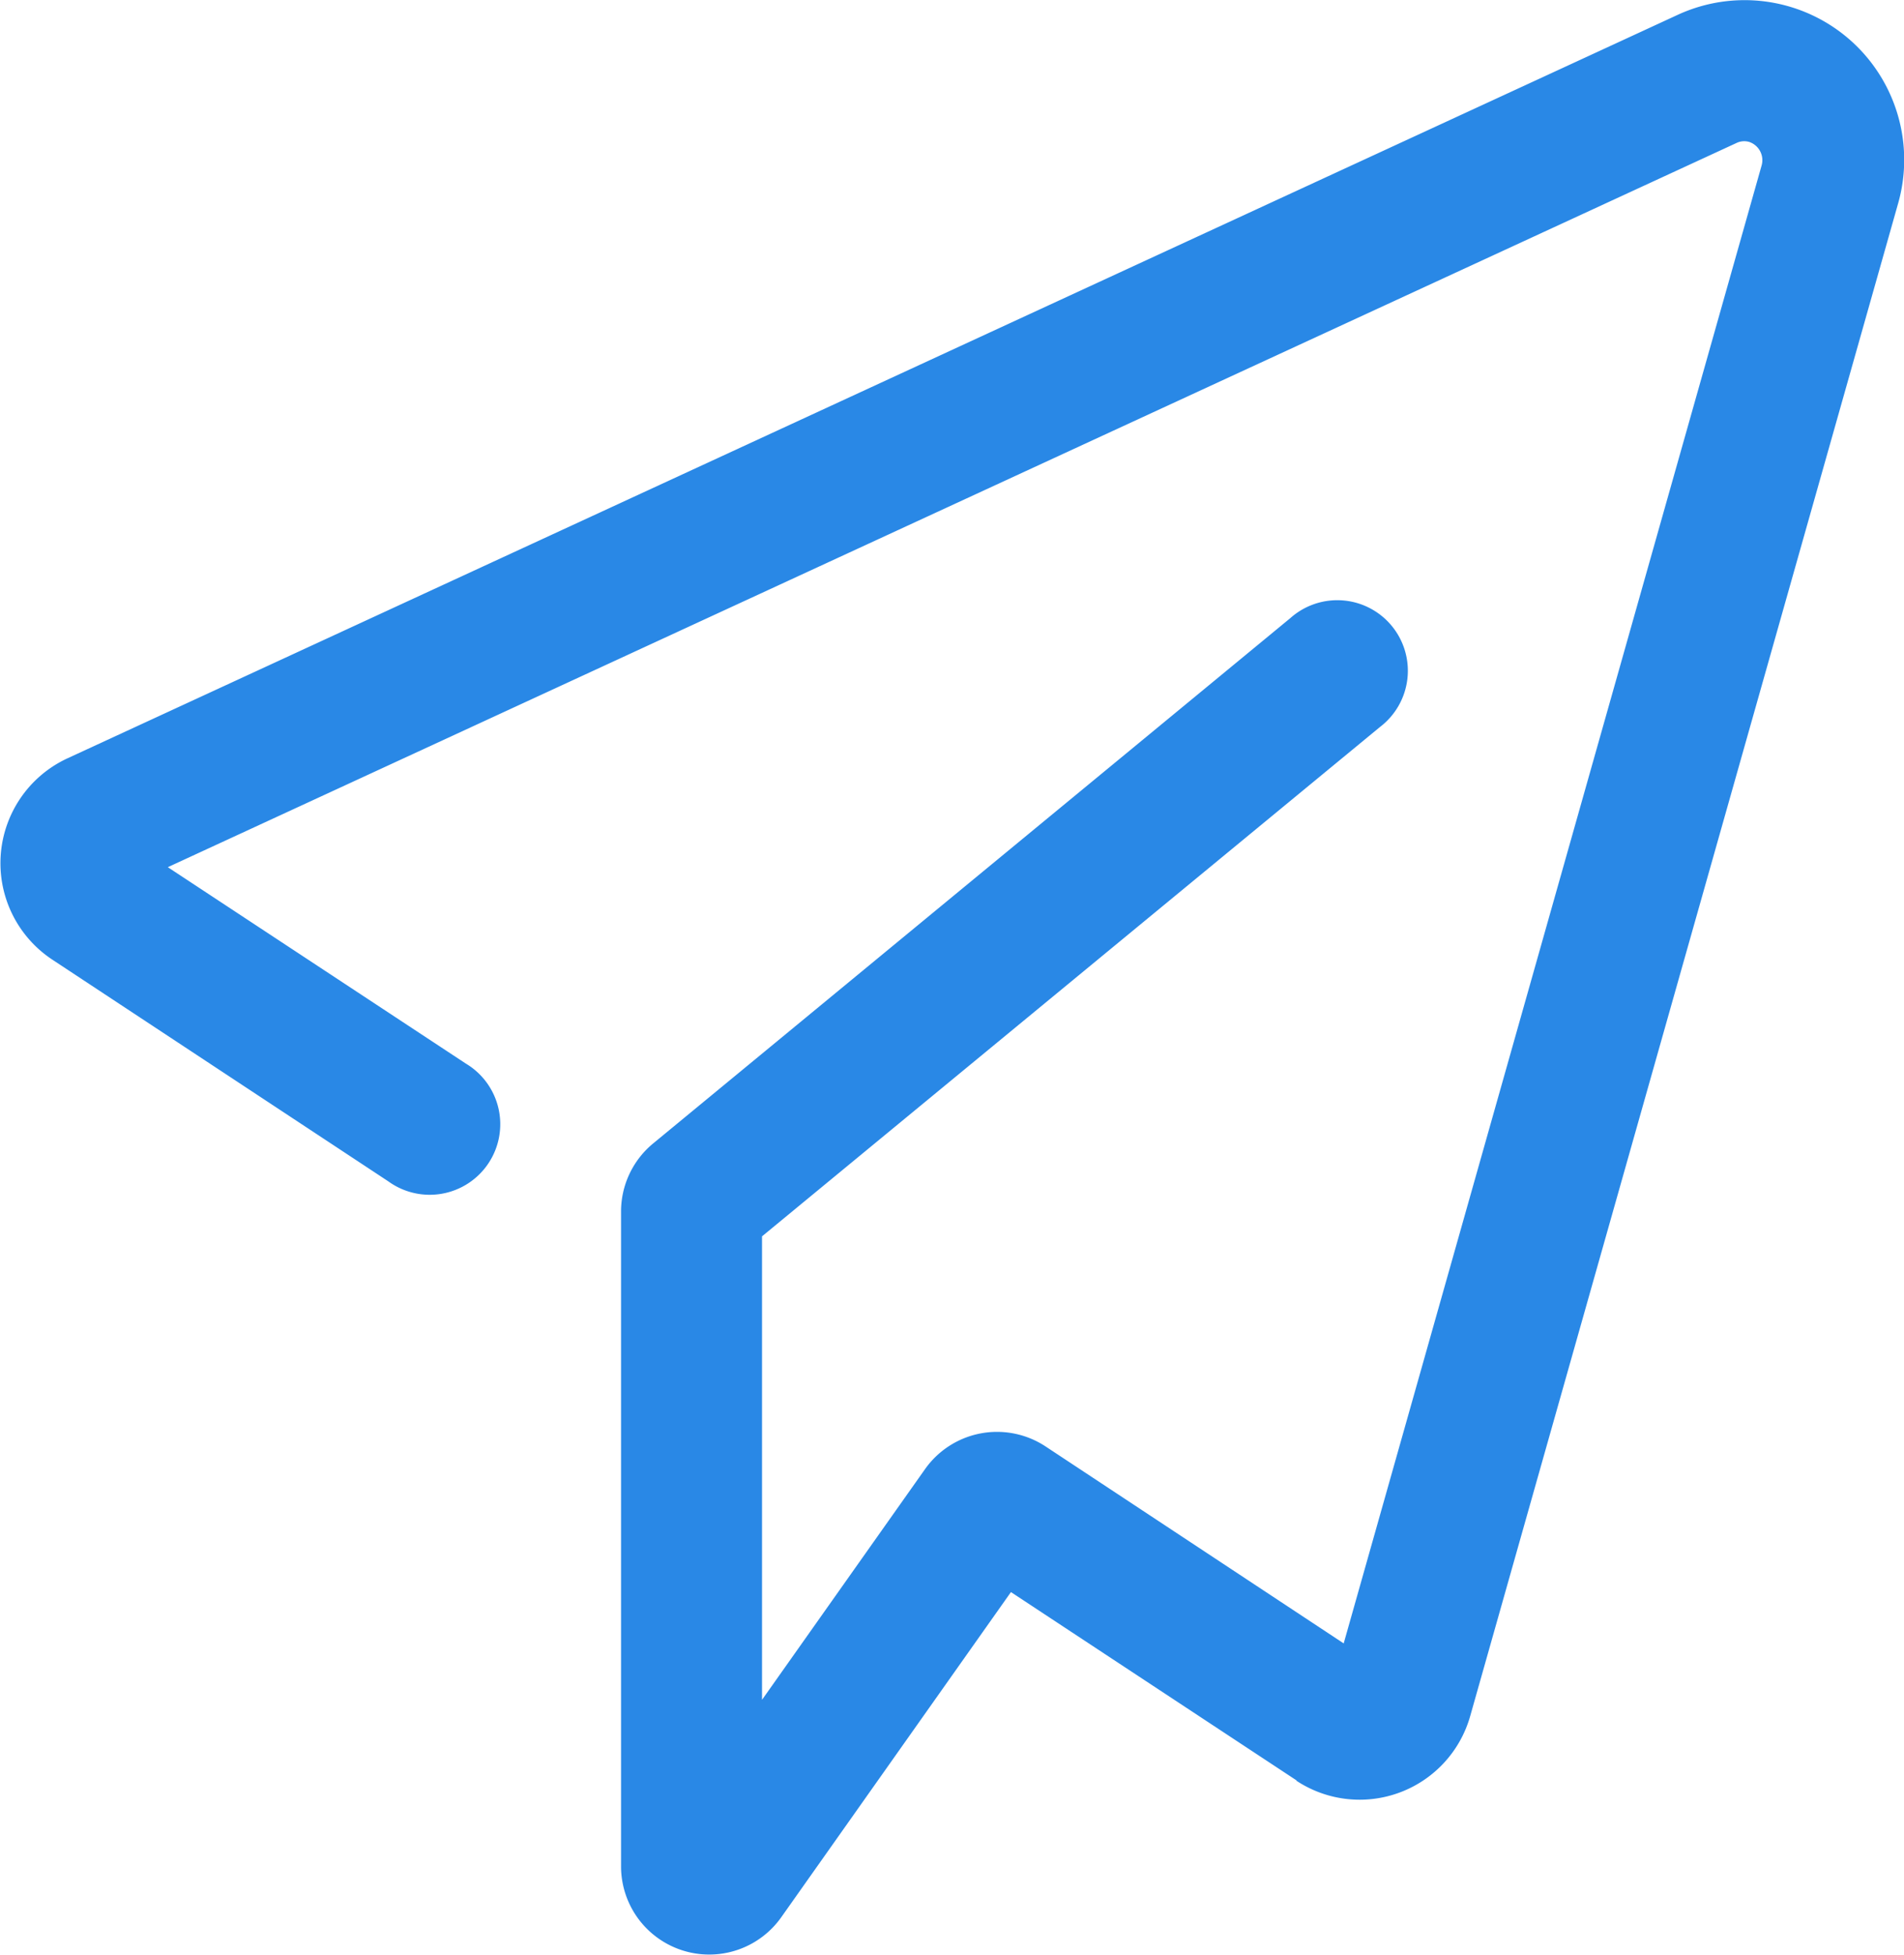 <svg xmlns="http://www.w3.org/2000/svg" width="15.329" height="15.733" viewBox="0 0 15.329 15.733">
  <path id="Sent" d="M99.794,84.151a.925.925,0,0,0,1.4-.522l3.443-12.166a1.285,1.285,0,0,0-1.772-1.524L89.9,75.923a.93.93,0,0,0-.122,1.62l2.706,1.785a.568.568,0,1,0,.624-.948l-2.4-1.581,12.631-5.829a.144.144,0,0,1,.1-.008.155.155,0,0,1,.1.192l-3.364,11.892-2.4-1.585a.71.71,0,0,0-.971.183L95.492,83.5v-3.73l4.976-4.1a.568.568,0,1,0-.722-.876l-5.13,4.228a.71.71,0,0,0-.259.548v5.272a.71.71,0,0,0,1.289.409l1.85-2.618,2.3,1.516Z" transform="translate(-89.357 -69.82)" fill="#2988e6"/>
</svg>
